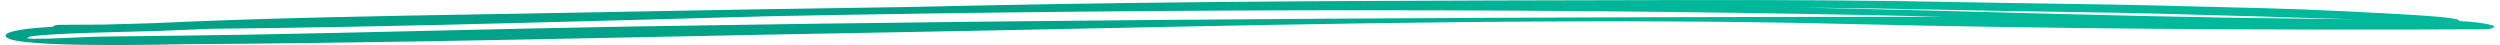 <svg width="222" height="4" viewBox="0 0 222 4" fill="none" xmlns="http://www.w3.org/2000/svg">
<g clip-path="url(#clip0_1407_8419)">
<path fill-rule="evenodd" clip-rule="evenodd" d="M38.286 2.73C32.866 2.855 27.263 2.984 21.748 3.083C19.751 3.118 10.521 3.242 9.236 3.247C8.489 3.251 7.508 3.295 6.47 3.342C5.183 3.4 2.791 3.509 2.442 3.397C2.434 3.394 2.417 3.374 2.476 3.325C2.727 3.115 5.937 2.939 12.014 2.801C12.934 2.781 13.598 2.765 13.949 2.75C15.55 2.678 17.163 2.614 18.784 2.556C32.593 2.418 46.463 2.039 59.983 1.668C62.814 1.591 65.668 1.513 68.536 1.436C105.369 0.721 140.207 0.735 172.304 1.479C172.413 1.482 172.521 1.484 172.629 1.487C137.979 1.507 97.999 1.654 56.691 2.344C50.549 2.446 44.314 2.59 38.286 2.73ZM193.569 1.267C194.983 1.311 196.406 1.348 197.832 1.386C199.924 1.44 202.087 1.496 204.187 1.574C204.862 1.6 206.495 1.643 208.384 1.693C208.641 1.7 208.911 1.708 209.193 1.715C208.48 1.708 207.764 1.697 207.063 1.686C206.307 1.674 205.552 1.663 204.801 1.656C195.254 1.572 185.508 1.312 176.083 1.061C173.646 0.996 171.212 0.931 168.784 0.869C165.821 0.794 162.853 0.727 159.877 0.668C164.656 0.717 169.345 0.793 174.041 0.899C176.696 0.958 179.422 0.998 182.058 1.037C185.852 1.092 189.775 1.15 193.569 1.267ZM212.254 1.208C209.978 1.084 207.273 0.943 204.474 0.836C202.195 0.749 199.847 0.693 197.577 0.639C196.309 0.609 195.044 0.579 193.79 0.544C189.816 0.432 185.744 0.373 181.804 0.316C179.308 0.281 176.727 0.243 174.21 0.193C166.751 0.044 159.062 -0.016 150.004 0.003L144.686 0.014C128.253 0.047 111.262 0.08 94.542 0.349C90.02 0.422 85.472 0.514 80.927 0.617C71.074 0.753 61.499 0.923 52.346 1.101C49.444 1.158 46.518 1.207 43.581 1.257C33.662 1.424 23.406 1.597 13.597 2.059C13.239 2.076 12.548 2.093 11.671 2.114C10.803 2.136 9.937 2.158 9.093 2.184C7.826 2.192 6.56 2.199 5.294 2.203C4.982 2.204 4.731 2.275 4.735 2.362C4.735 2.364 4.736 2.367 4.736 2.37C2.451 2.511 0.814 2.72 0.546 3.057C0.417 3.22 0.56 3.373 0.96 3.499C2.219 3.897 6.246 4 10.093 4C12.506 4 14.85 3.959 16.395 3.925C30.48 3.842 44.812 3.549 58.672 3.267C65.072 3.136 71.69 3.001 78.184 2.889C84.108 2.786 90.255 2.66 96.202 2.538C118.725 2.074 142.016 1.595 164.083 2.128C181.059 2.538 200.658 2.701 220.762 2.599C220.947 2.598 221.12 2.572 221.223 2.529L221.406 2.452C221.549 2.392 221.527 2.313 221.352 2.26C220.629 2.043 219.579 1.927 218.372 1.87C218.411 1.685 217.881 1.515 212.254 1.208Z" fill="url(#paint0_linear_1407_8419)"/>
</g>
<defs>
<linearGradient id="paint0_linear_1407_8419" x1="83.466" y1="1.007" x2="152.302" y2="1.007" gradientUnits="userSpaceOnUse">
<stop stop-color="#01A287"/>
<stop offset="1" stop-color="#01B99A"/>
</linearGradient>
<clipPath id="clip0_1407_8419">
<rect width="221" height="4" fill="white" transform="translate(0.5)"/>
</clipPath>
</defs>
</svg>
